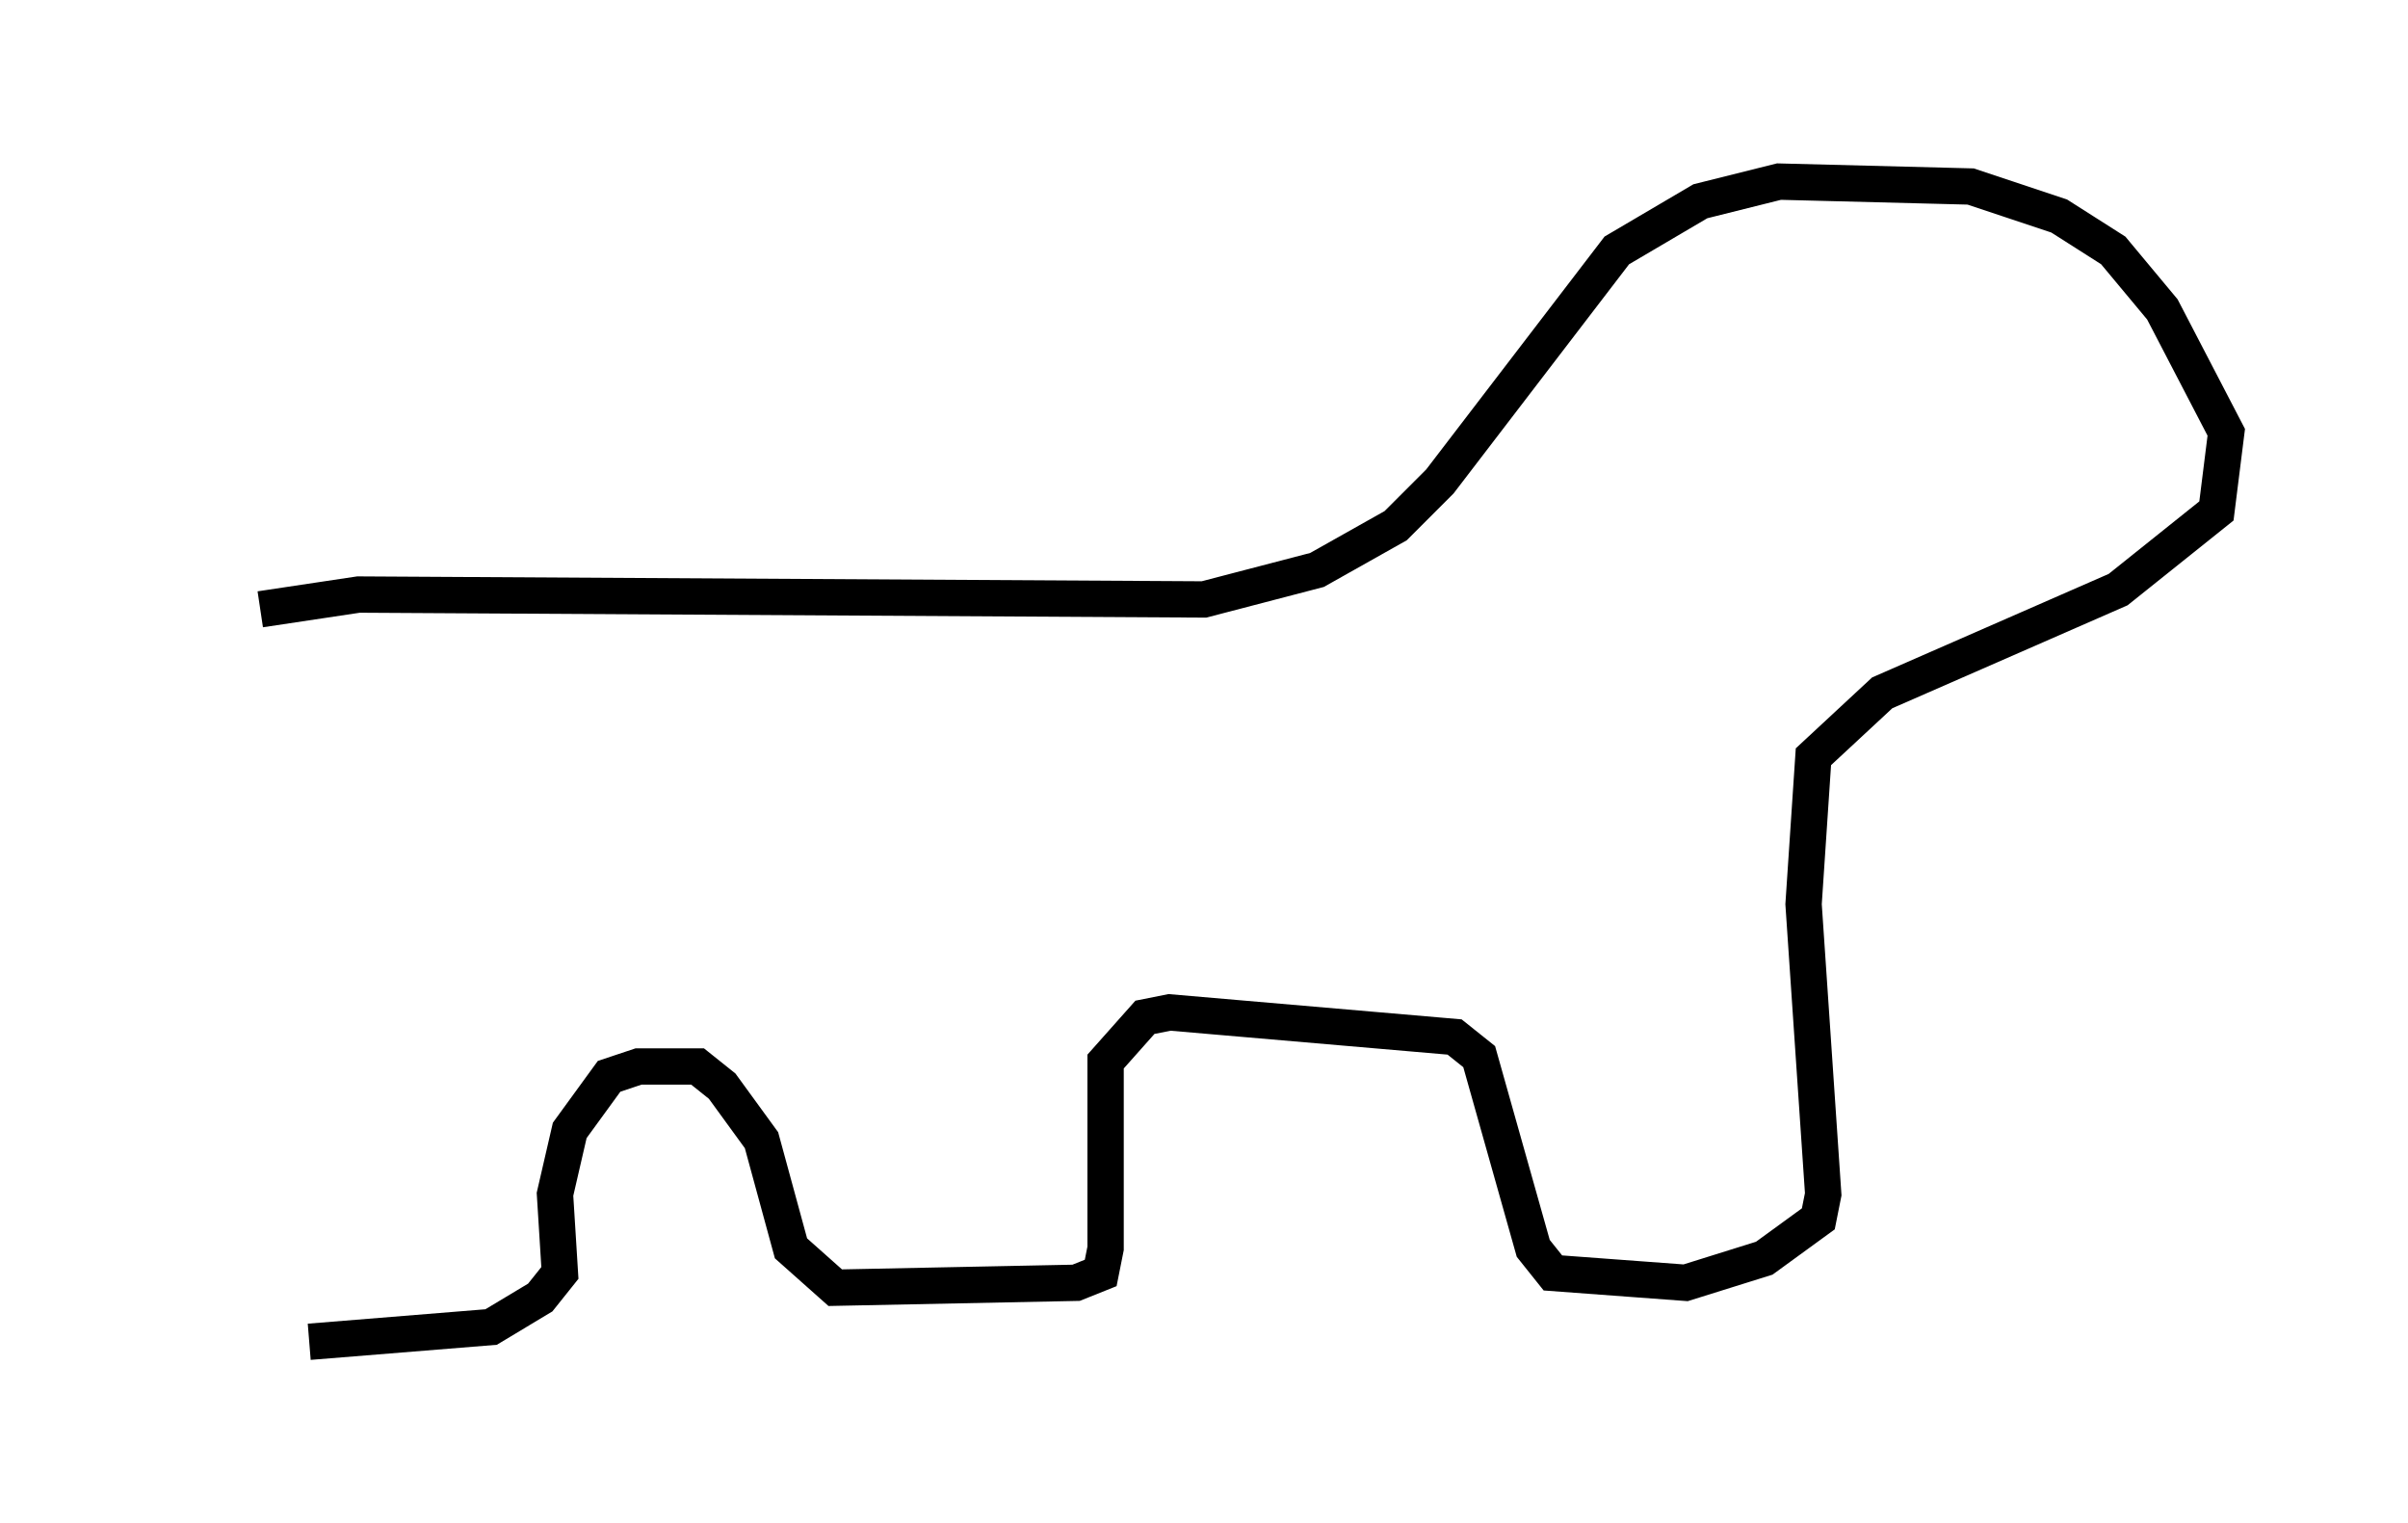 <?xml version="1.0" encoding="utf-8" ?>
<svg baseProfile="full" height="41.935" version="1.1" width="66.292" xmlns="http://www.w3.org/2000/svg" xmlns:ev="http://www.w3.org/2001/xml-events" xmlns:xlink="http://www.w3.org/1999/xlink"><defs /><rect fill="white" height="41.935" width="66.292" x="0" y="0" /><path d="M5, 18.396 m2.165, -1.624 l2.706, -0.406 23.274, 0.135 l3.112, -0.812 2.165, -1.218 l1.218, -1.218 4.871, -6.36 l2.3, -1.353 2.165, -0.541 l5.277, 0.135 2.436, 0.812 l1.488, 0.947 1.353, 1.624 l1.759, 3.383 -0.271, 2.165 l-2.706, 2.165 -6.495, 2.842 l-1.894, 1.759 -0.271, 4.059 l0.541, 7.984 -0.135, 0.677 l-1.488, 1.083 -2.165, 0.677 l-3.654, -0.271 -0.541, -0.677 l-1.488, -5.277 -0.677, -0.541 l-7.848, -0.677 -0.677, 0.135 l-1.083, 1.218 0.0, 5.142 l-0.135, 0.677 -0.677, 0.271 l-6.631, 0.135 -1.218, -1.083 l-0.812, -2.977 -1.083, -1.488 l-0.677, -0.541 -1.624, 0.0 l-0.812, 0.271 -1.083, 1.488 l-0.406, 1.759 0.135, 2.165 l-0.541, 0.677 -1.353, 0.812 l-5.007, 0.406 " fill="none" stroke="black" stroke-width="1" /></svg>